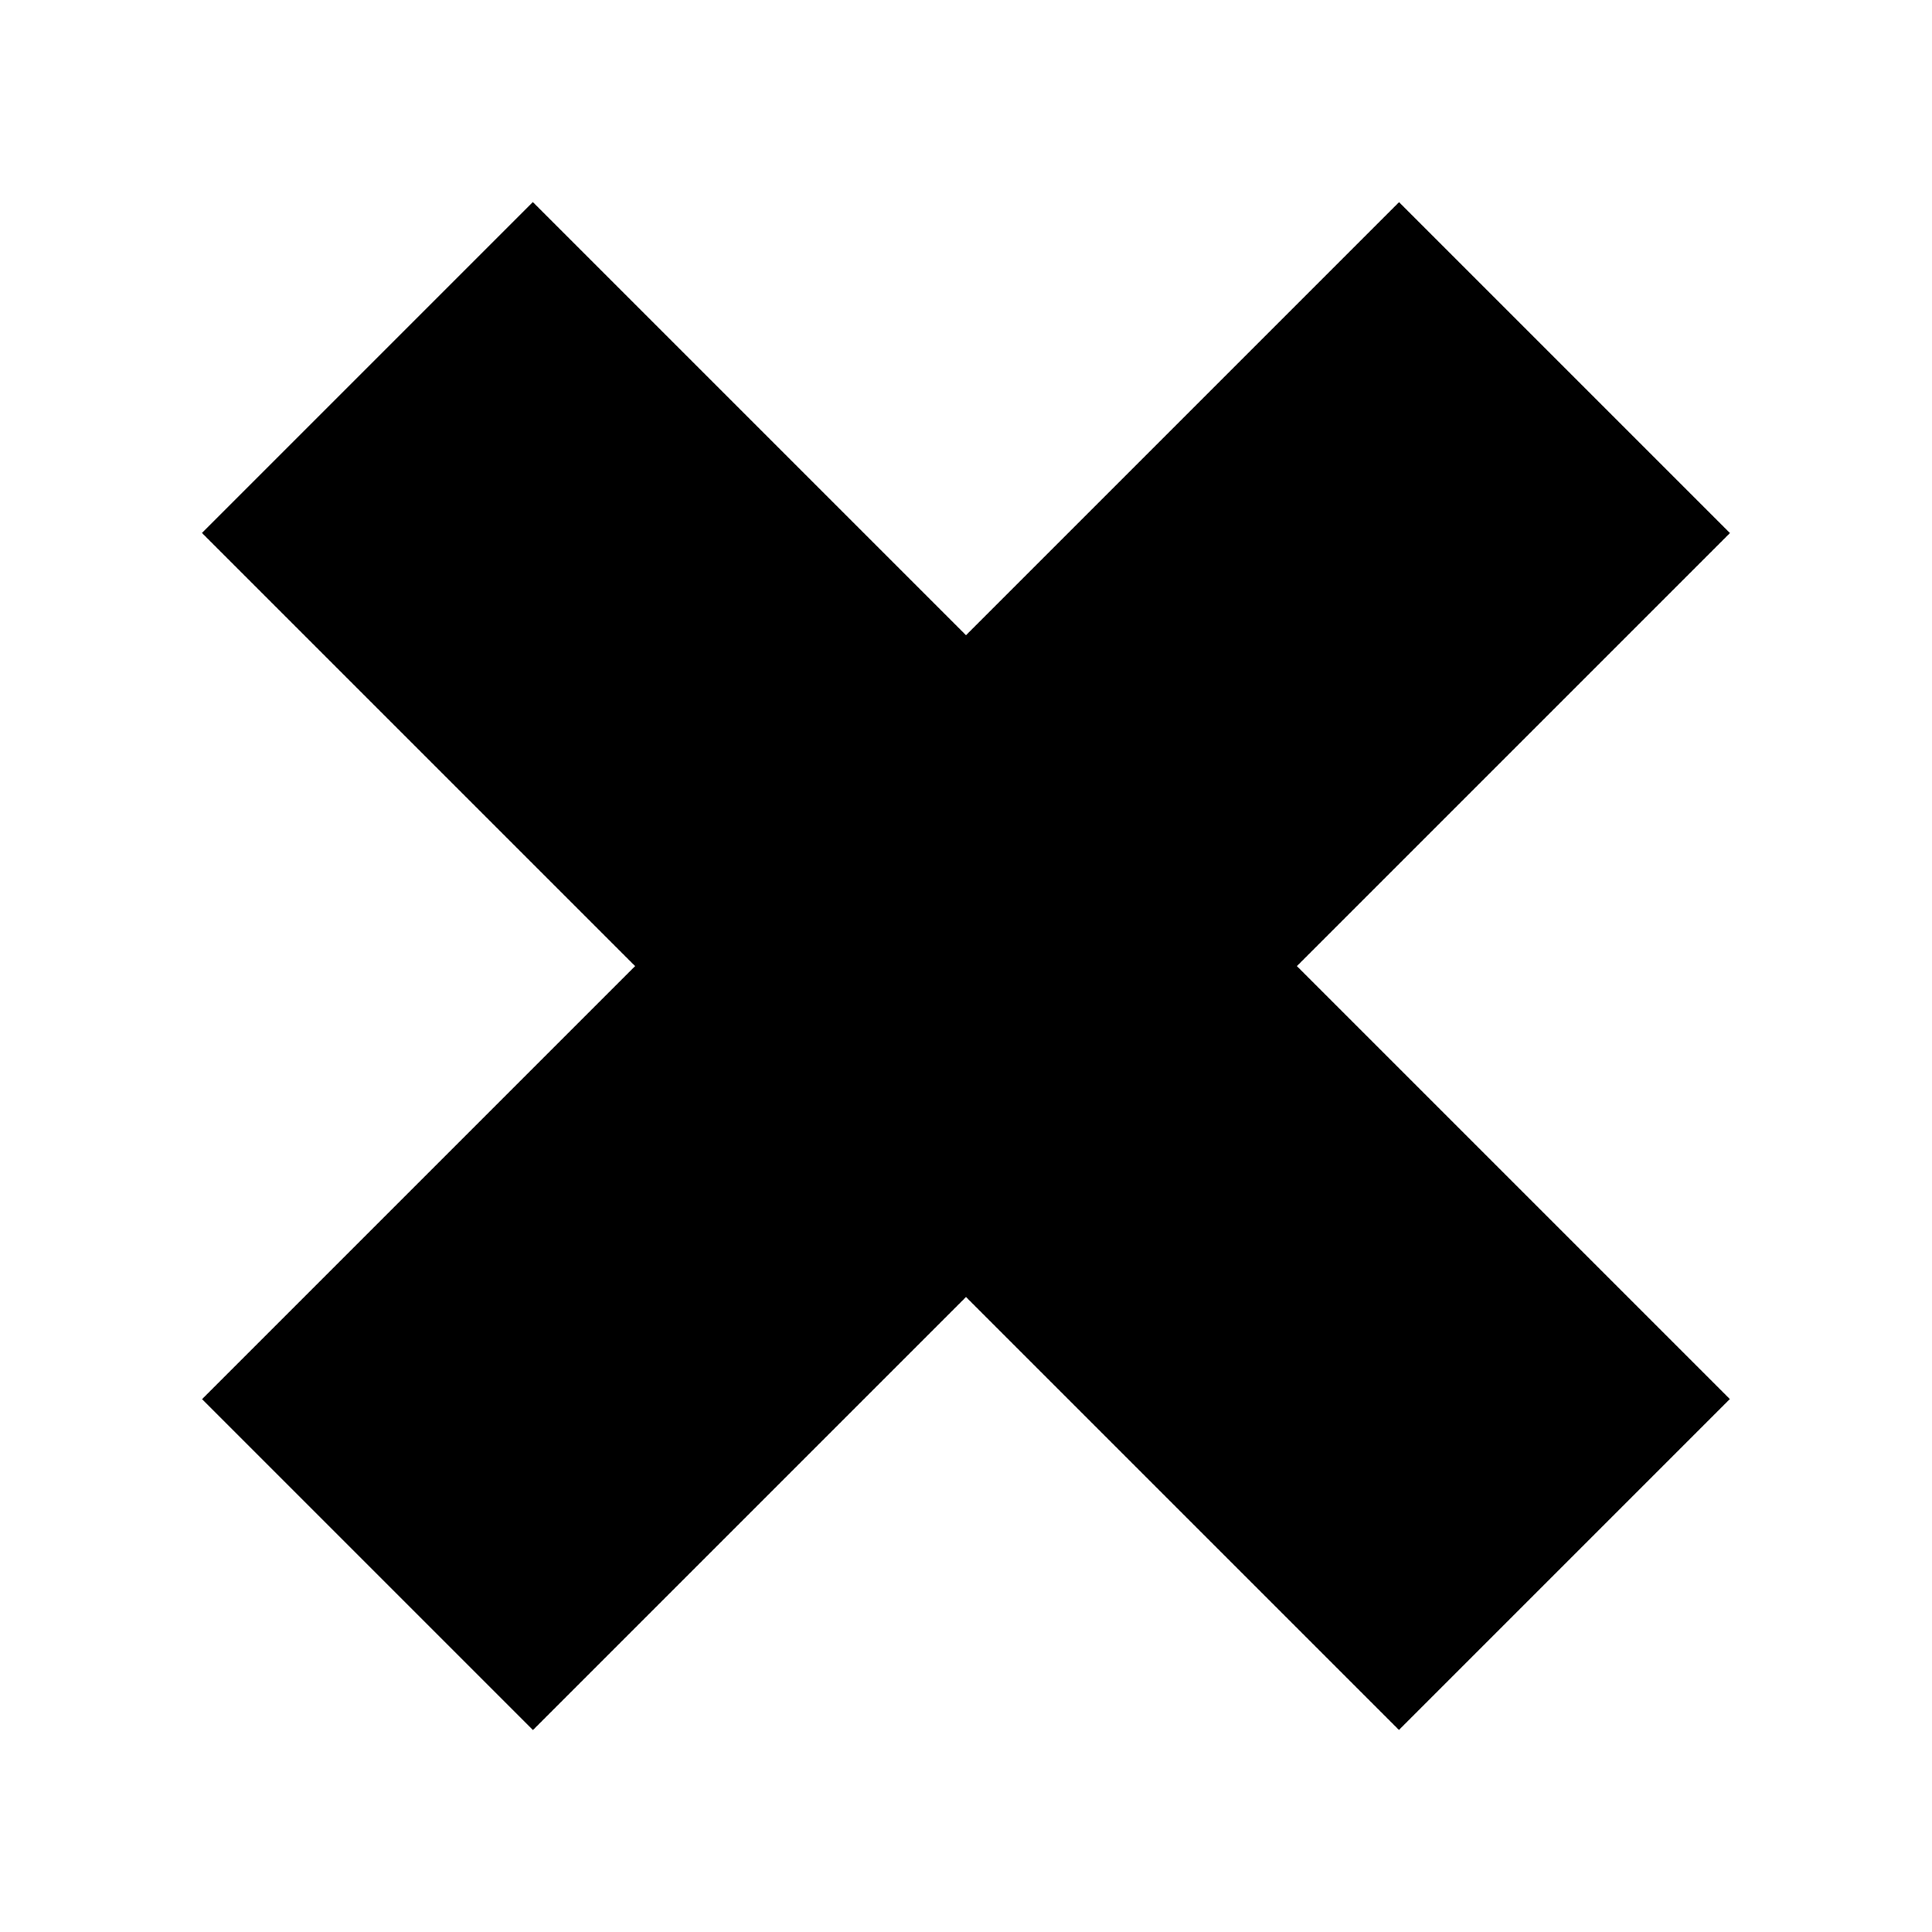 <svg id="Layer_1" data-name="Layer 1" xmlns="http://www.w3.org/2000/svg" viewBox="0 0 50 50"><rect x="18.95" y="3.1" width="12.11" height="43.81" transform="translate(25 -10.36) rotate(45)"/><rect x="18.95" y="3.1" width="12.11" height="43.81" transform="translate(60.36 25) rotate(135)"/></svg>
